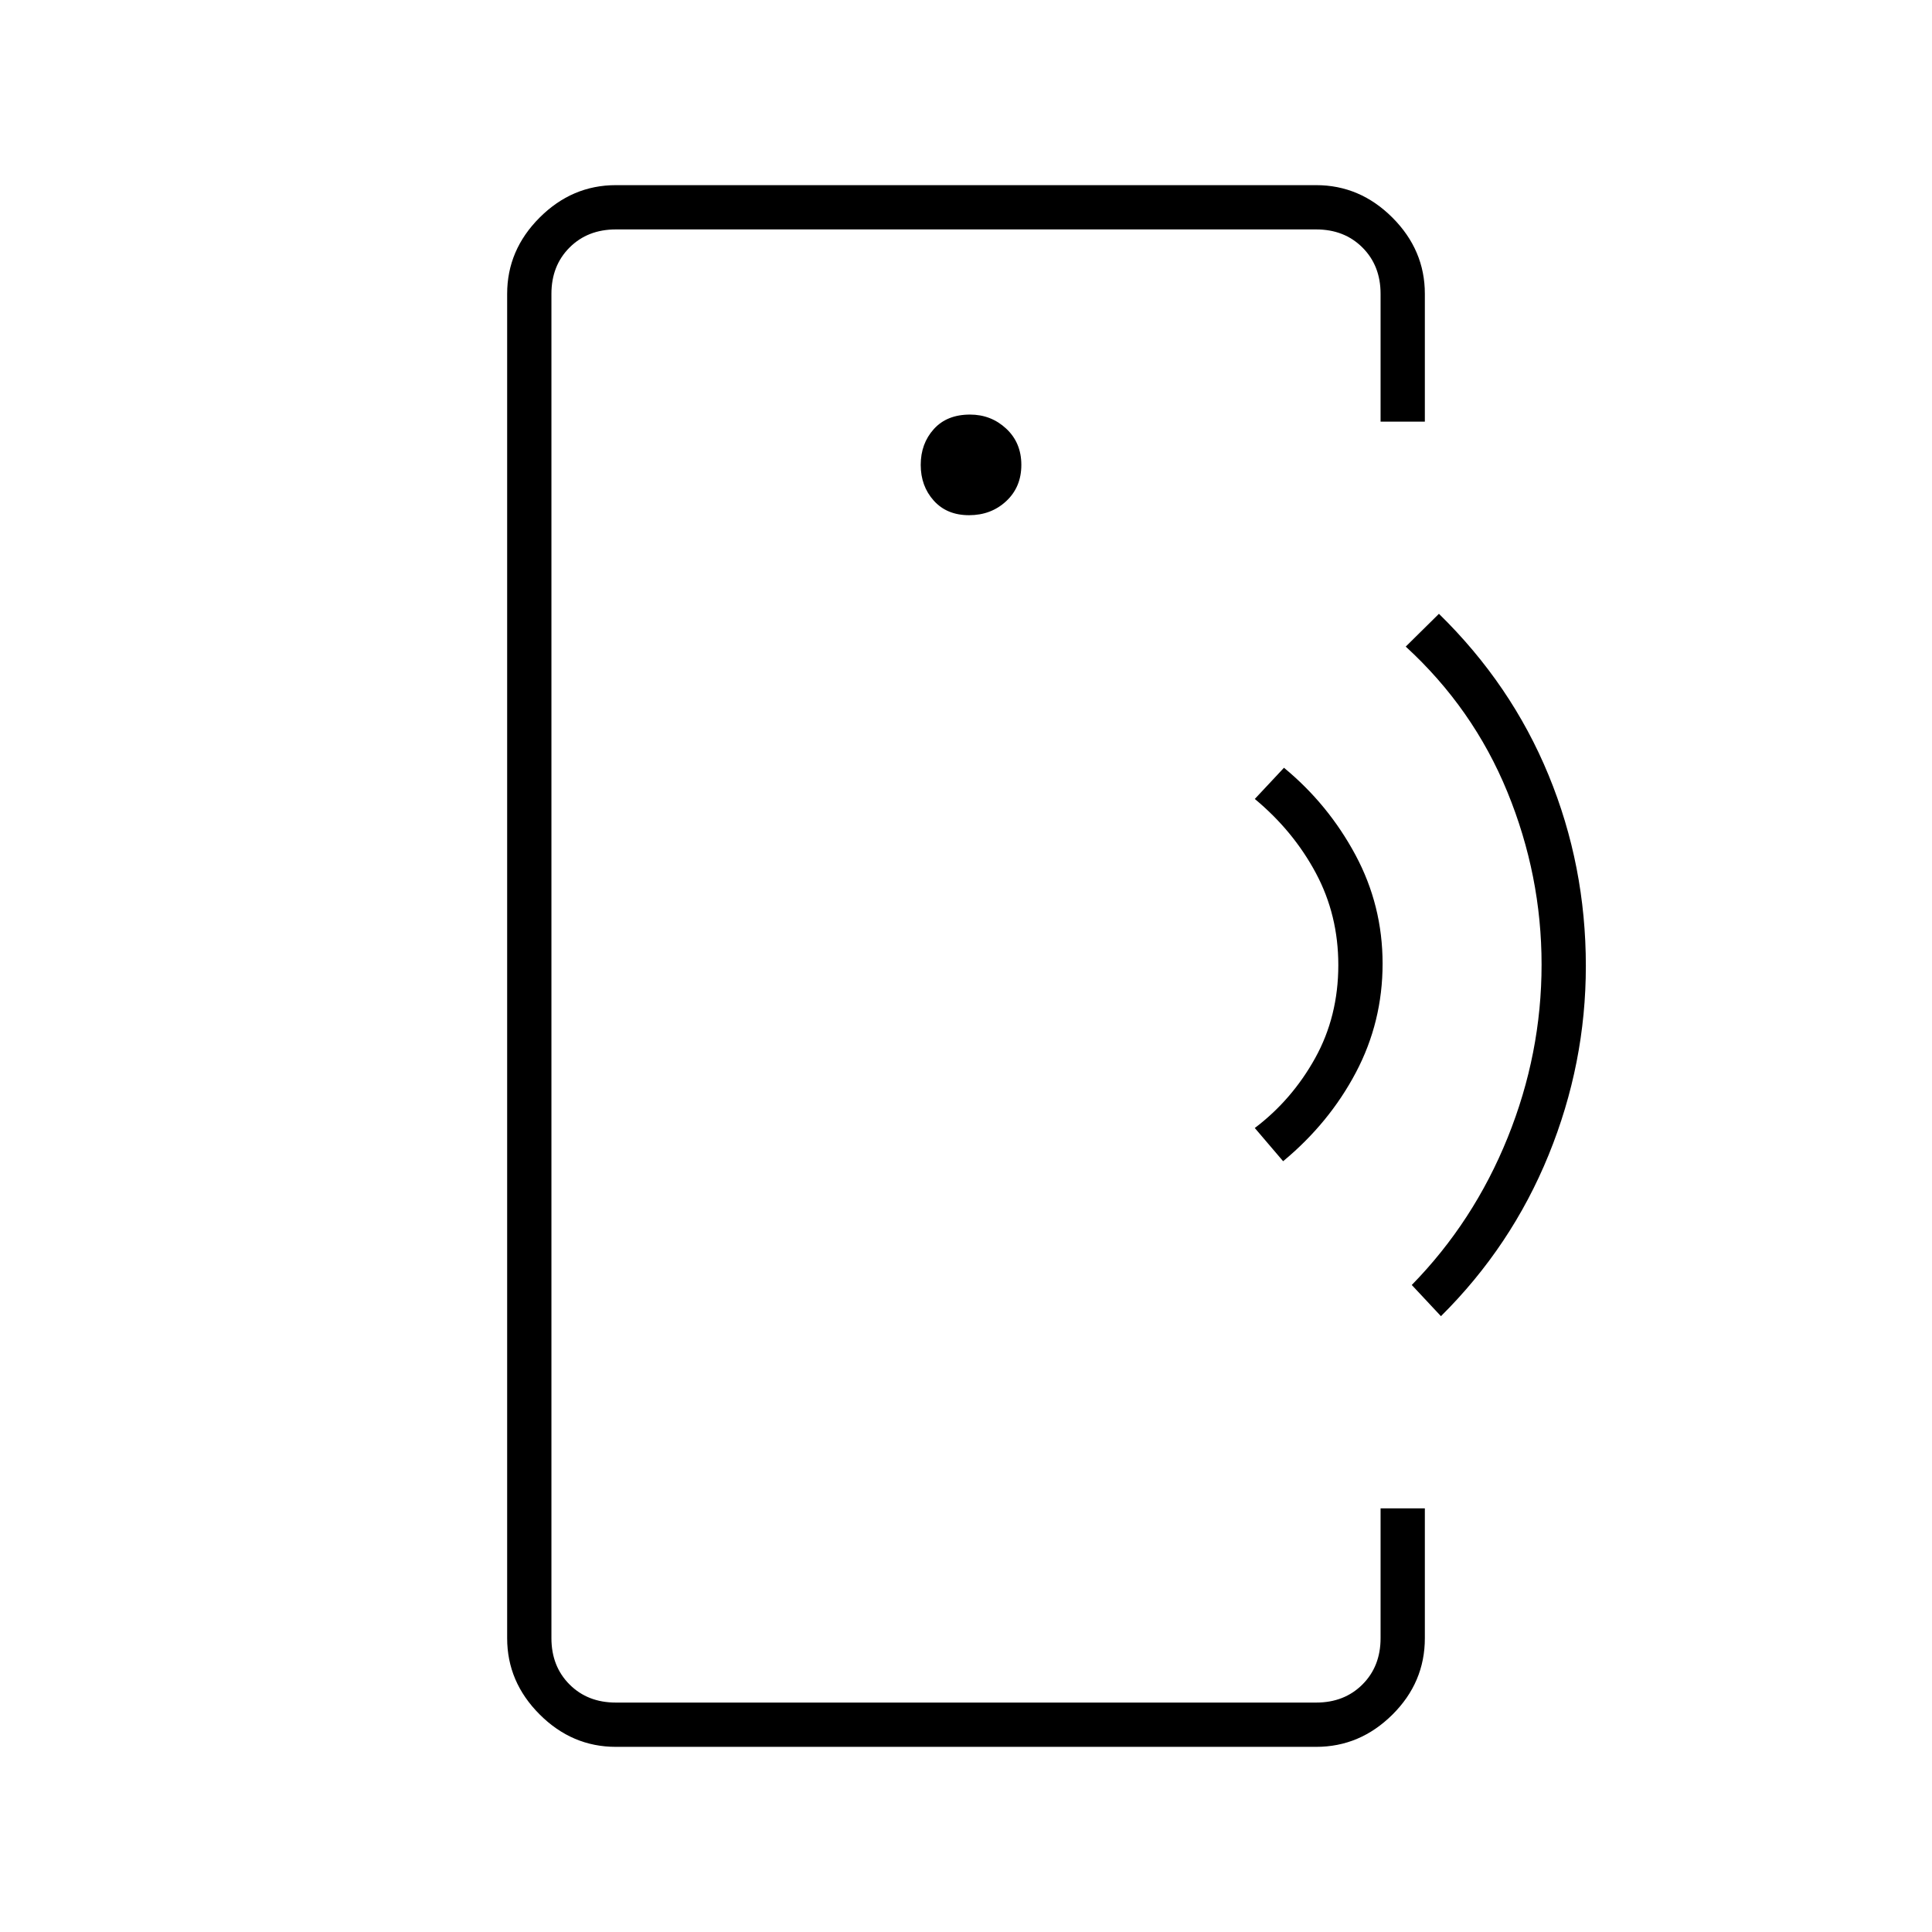 <svg xmlns="http://www.w3.org/2000/svg" height="48" viewBox="0 -960 960 960" width="48"><path d="M274-448.5V-114v-732 397.5ZM306-92q-21.75 0-37.87-16.13Q252-124.25 252-146v-668q0-21.75 16.13-37.88Q284.25-868 306-868h348q21.75 0 37.88 16.12Q708-835.75 708-814v63.5h-22V-814q0-14-9-23t-23-9H306q-14 0-23 9t-9 23v668q0 14 9 23t23 9h348q14 0 23-9t9-23v-64.5h22v64.5q0 22-16.12 38Q675.75-92 654-92H306Zm175.5-612q11 0 18.5-7t7.5-18q0-11-7.51-18T482-754q-11.5 0-18 7.22T457.5-729q0 10.56 6.5 17.78 6.5 7.22 17.5 7.22Zm156.08 321-14.08-16.5q18.5-14 30-34.74Q665-454.98 665-480.5q0-24.87-11.19-45.75T623.5-563l14.5-15.5q22 18.14 35.5 43.28t13.5 54.06q0 28.92-13.25 54.04Q660.5-402 637.58-383ZM716-306l-14.5-15.5q30.76-31.43 47.63-73.18Q766-436.44 766-480.72q0-44.28-17-85.78t-50.5-72.21L715-655q35.97 35.17 54.48 80.16Q788-529.85 788-480q0 48.5-18.5 93.89T716-306Z"/></svg>